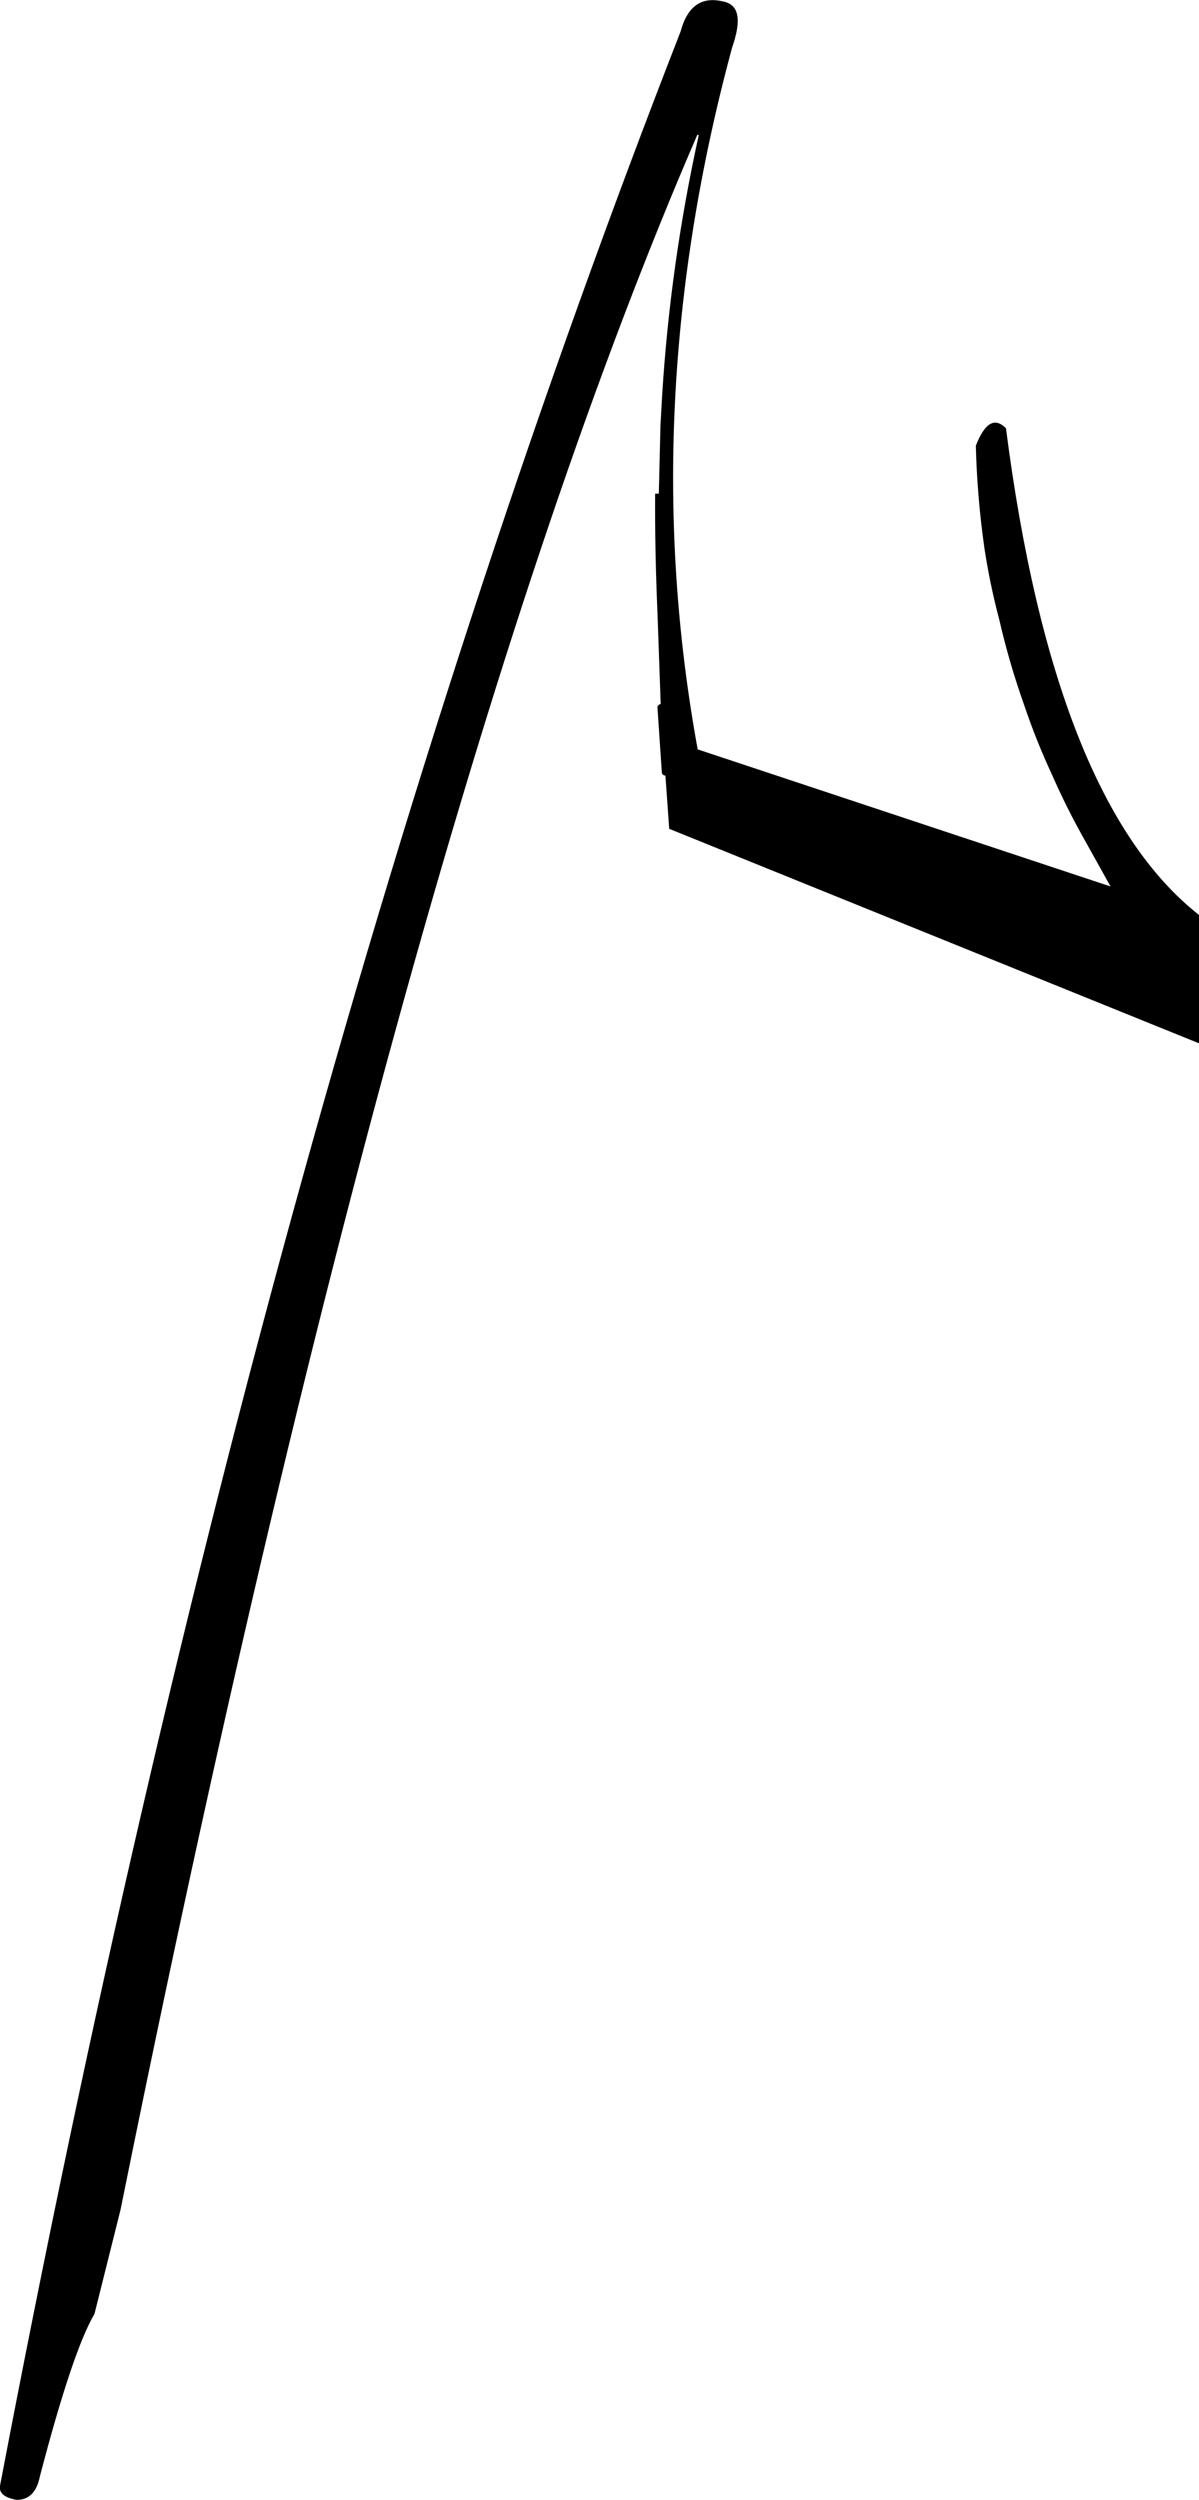 <?xml version="1.0" encoding="UTF-8" standalone="no"?>
<svg xmlns:xlink="http://www.w3.org/1999/xlink" height="372.95px" width="178.9px" xmlns="http://www.w3.org/2000/svg">
  <g transform="matrix(1.0, 0.0, 0.0, 1.0, -24.1, -16.9)">
    <path d="M128.15 37.0 L128.35 37.05 128.35 37.1 128.15 37.0" fill="#000000" fill-opacity="0.251" fill-rule="evenodd" stroke="none"/>
    <path d="M128.15 37.0 Q83.95 139.15 42.1 346.5 L38.2 362.1 Q34.95 367.6 30.05 386.35 29.35 389.85 26.6 389.85 23.65 389.35 24.15 387.5 63.45 181.1 125.65 21.6 127.15 16.0 131.9 17.1 132.8 17.25 133.35 17.75 135.0 19.2 133.35 23.95 118.85 77.5 128.2 128.7 L189.8 149.15 185.9 142.15 Q183.2 137.35 181.1 132.55 178.7 127.4 176.9 122.05 174.65 115.7 173.2 109.35 171.8 104.05 171.0 98.8 169.9 91.15 169.7 83.4 171.7 78.25 174.2 80.8 181.35 136.4 203.0 153.4 L203.0 172.55 123.95 140.55 123.35 132.1 122.7 122.45 122.2 108.35 Q121.8 99.05 121.85 90.55 L122.4 90.55 122.65 80.25 122.9 75.85 Q124.1 56.4 128.35 37.1 L128.35 37.05 128.15 37.0" fill="#000000" fill-rule="evenodd" stroke="none"/>
    <path d="M122.7 122.45 L123.35 132.1" fill="none" stroke="#000000" stroke-linecap="round" stroke-linejoin="round" stroke-width="1.0"/>
  </g>
</svg>
